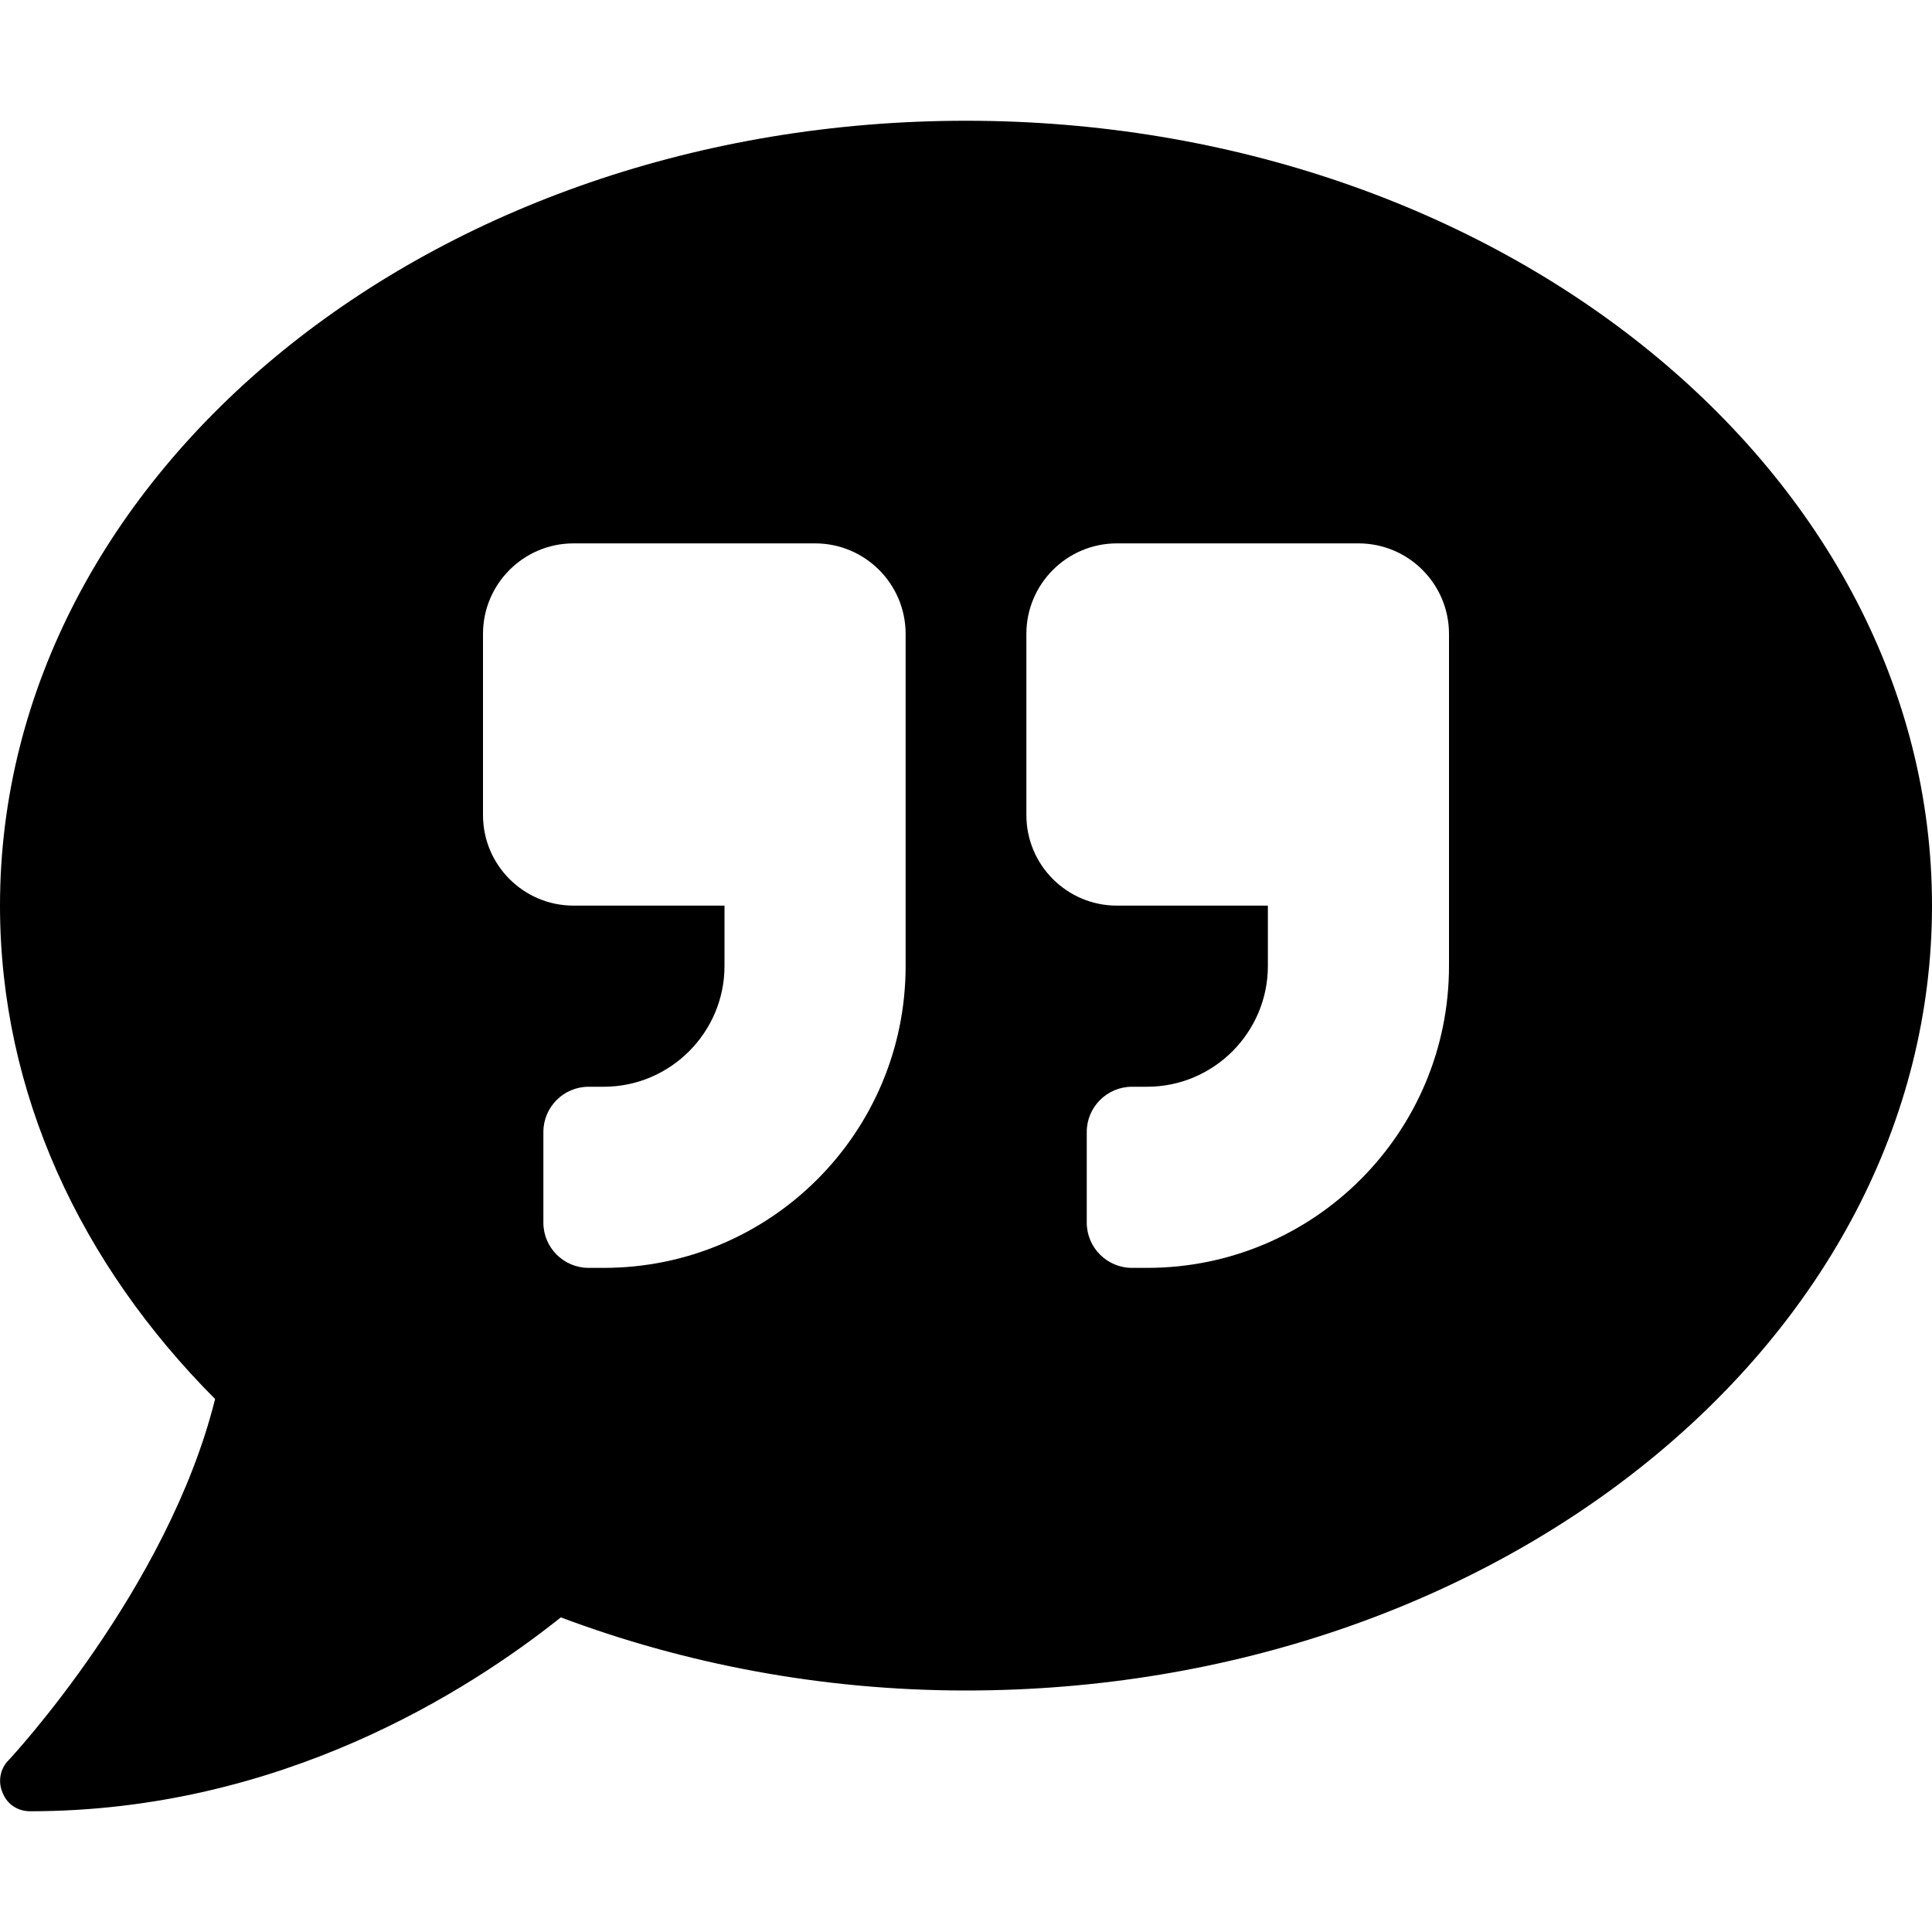 <svg xmlns="http://www.w3.org/2000/svg" viewBox="0 0 512 512"><!-- Font Awesome Pro 6.0.0-alpha2 by @fontawesome - https://fontawesome.com License - https://fontawesome.com/license (Commercial License) --><path d="M256 32C114.625 32 0 125.125 0 240C0 289.625 21.375 335 57 370.75C44.5 421.125 2.75 466 2.25 466.5C0 468.75 -0.625 472.25 0.75 475.25C2 478.25 4.75 480 8 480C74.25 480 124 448.25 148.625 428.625C181.25 440.875 217.625 448 256 448C397.375 448 512 354.875 512 240S397.375 32 256 32ZM240 256C240 300.188 204.188 336 160 336H156C149.375 336 144 330.625 144 324V300C144 293.375 149.375 288 156 288H160C177.625 288 192 273.625 192 256V240H152C138.75 240 128 229.25 128 216V168C128 154.75 138.75 144 152 144H216C229.25 144 240 154.75 240 168V256ZM384 256C384 300.188 348.188 336 304 336H300C293.375 336 288 330.625 288 324V300C288 293.375 293.375 288 300 288H304C321.625 288 336 273.625 336 256V240H296C282.75 240 272 229.25 272 216V168C272 154.75 282.75 144 296 144H360C373.25 144 384 154.75 384 168V256Z"/></svg>